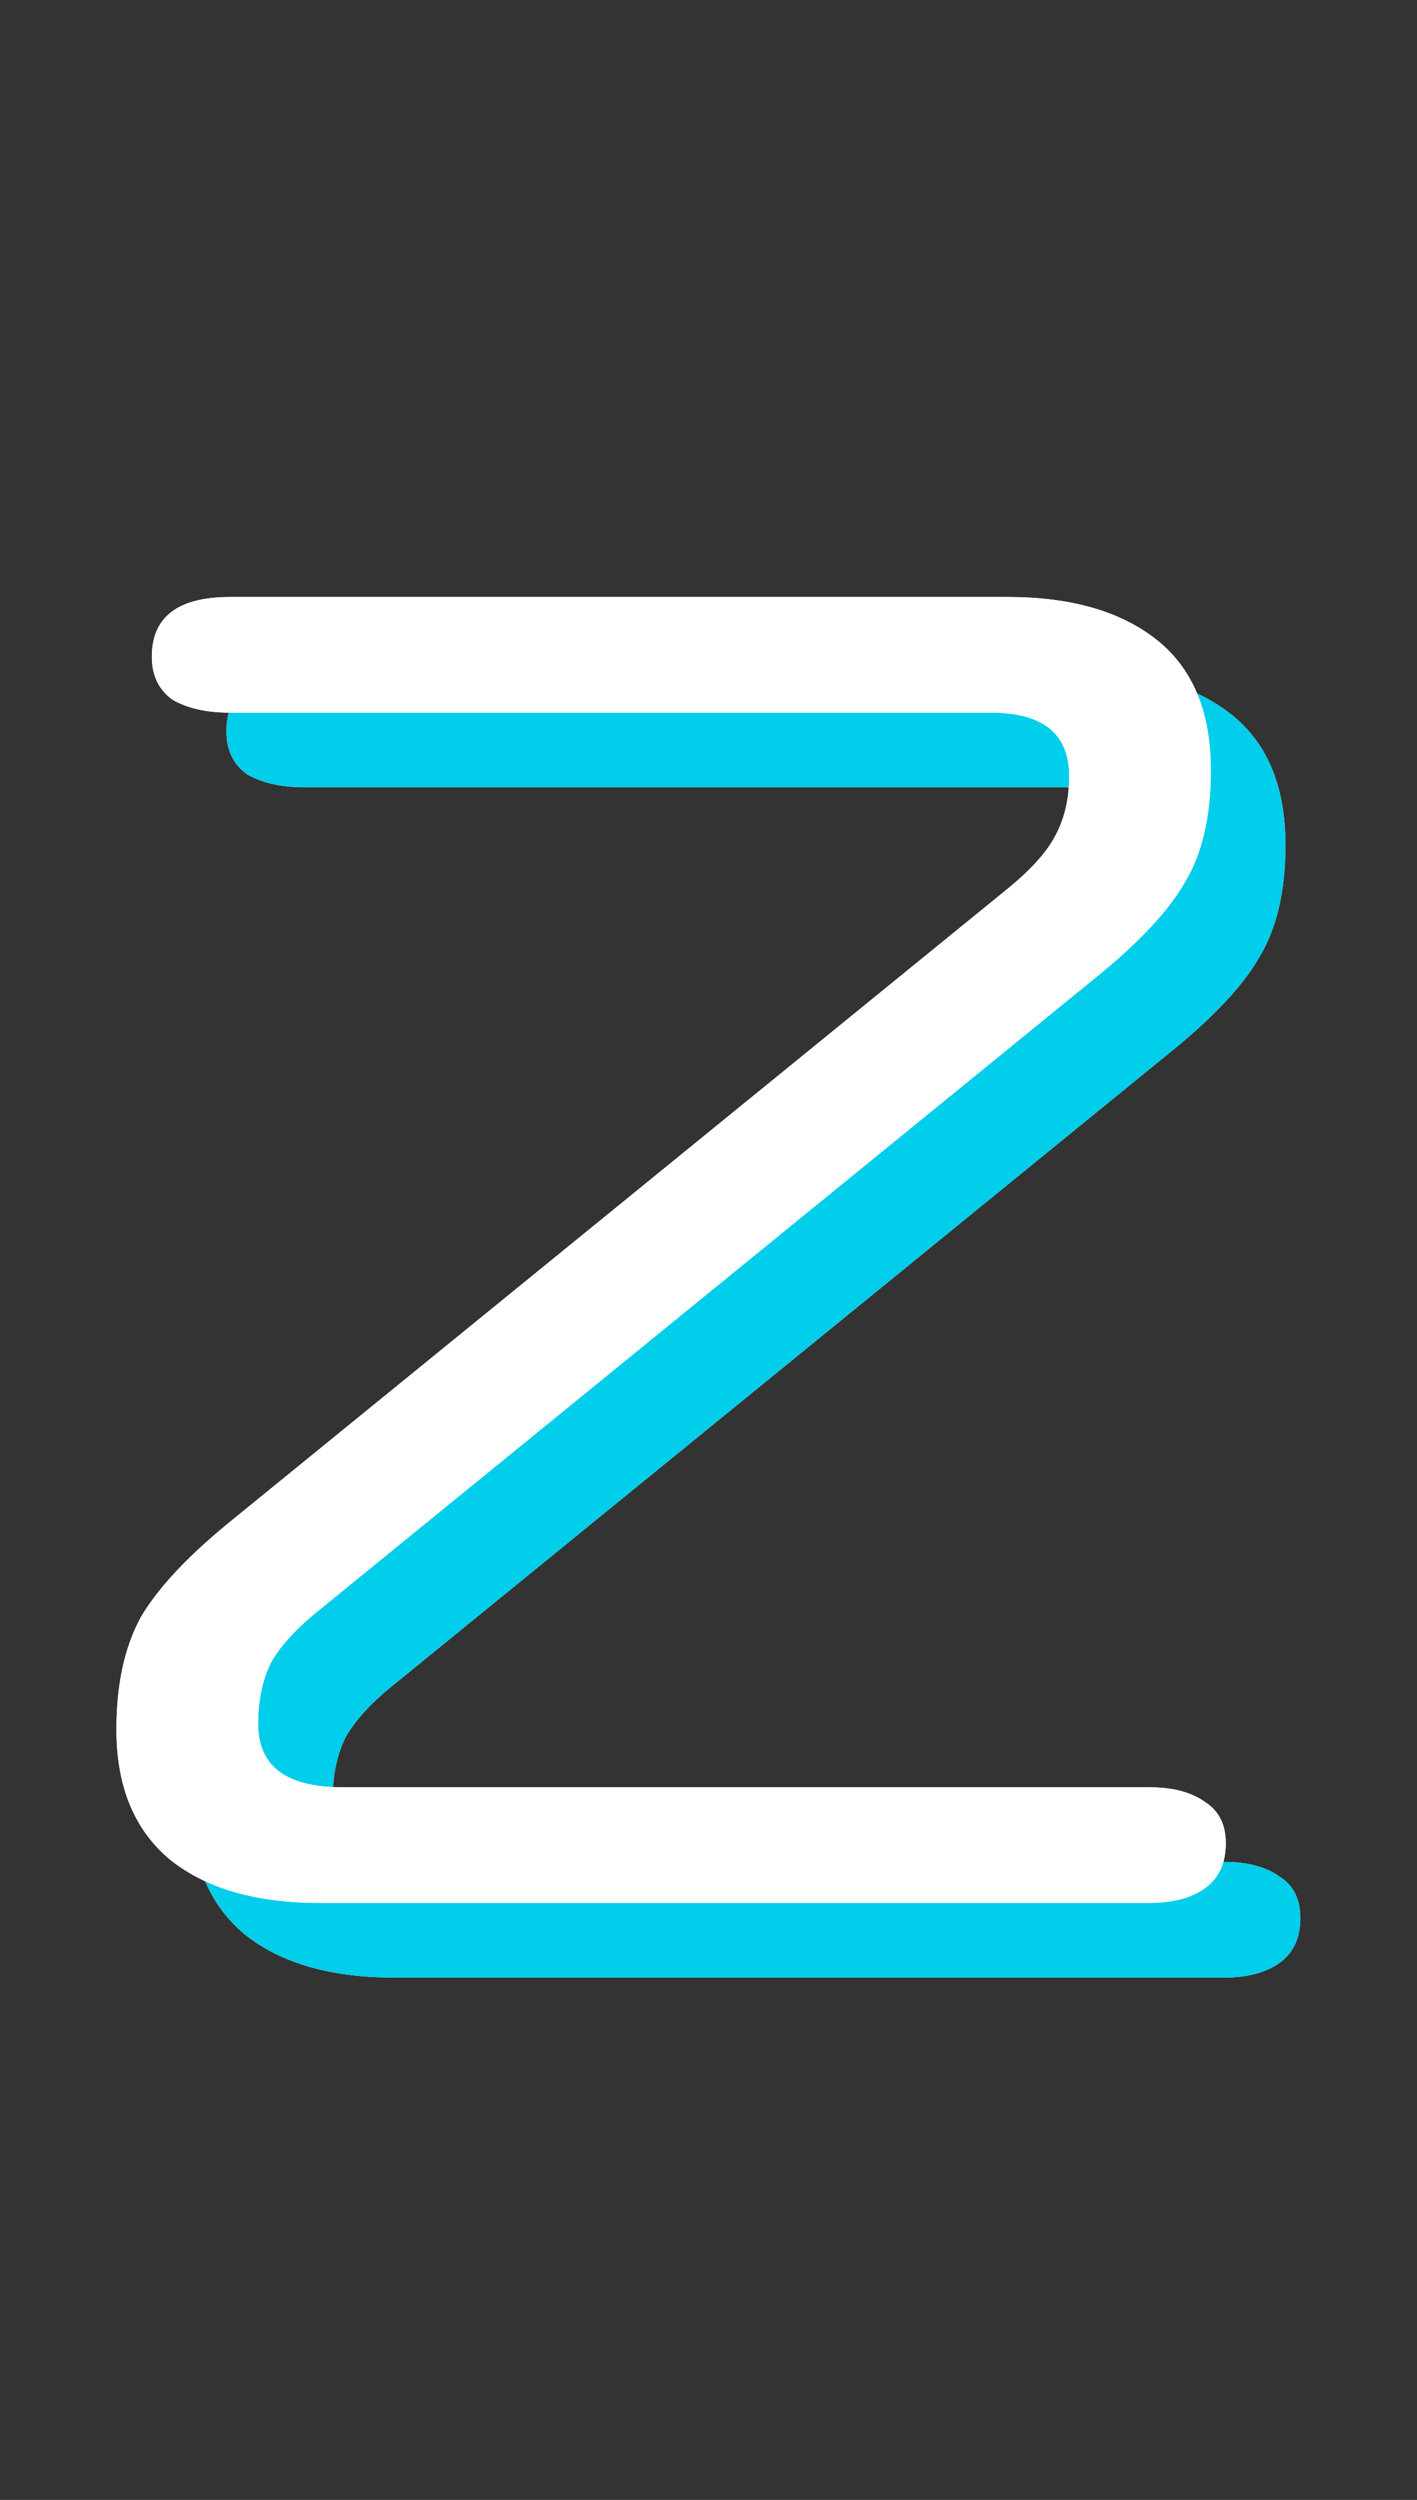<svg width="38" height="67" viewBox="0 0 38 67" fill="none" xmlns="http://www.w3.org/2000/svg">
<rect x="0" y="0" width="38" height="67" fill="#333333" stroke="none"/>
<path d="M10.572 53C8.872 53 7.539 52.617 6.572 51.85C5.605 51.05 5.122 49.883 5.122 48.35C5.122 47.15 5.339 46.15 5.772 45.35C6.239 44.55 7.072 43.667 8.272 42.7L28.922 25.9C29.588 25.367 30.038 24.883 30.272 24.45C30.538 23.983 30.672 23.433 30.672 22.8C30.672 21.667 29.972 21.1 28.572 21.1H8.172C7.539 21.1 7.022 20.983 6.622 20.75C6.255 20.483 6.072 20.1 6.072 19.6C6.072 18.533 6.772 18 8.172 18H29.022C30.722 18 32.055 18.383 33.022 19.15C33.989 19.917 34.472 21.083 34.472 22.65C34.472 23.883 34.239 24.883 33.772 25.65C33.339 26.417 32.522 27.283 31.322 28.25L10.622 45.1C9.989 45.6 9.539 46.083 9.272 46.55C9.039 47.017 8.922 47.567 8.922 48.2C8.922 49.333 9.672 49.9 11.172 49.9H32.822C33.455 49.9 33.955 50.033 34.322 50.3C34.688 50.533 34.872 50.9 34.872 51.4C34.872 51.933 34.688 52.333 34.322 52.6C33.955 52.867 33.455 53 32.822 53H10.572Z" fill="white"/>
<path d="M10.572 53C8.872 53 7.539 52.617 6.572 51.85C5.605 51.05 5.122 49.883 5.122 48.35C5.122 47.15 5.339 46.15 5.772 45.35C6.239 44.55 7.072 43.667 8.272 42.7L28.922 25.9C29.588 25.367 30.038 24.883 30.272 24.45C30.538 23.983 30.672 23.433 30.672 22.8C30.672 21.667 29.972 21.1 28.572 21.1H8.172C7.539 21.1 7.022 20.983 6.622 20.75C6.255 20.483 6.072 20.1 6.072 19.6C6.072 18.533 6.772 18 8.172 18H29.022C30.722 18 32.055 18.383 33.022 19.15C33.989 19.917 34.472 21.083 34.472 22.65C34.472 23.883 34.239 24.883 33.772 25.65C33.339 26.417 32.522 27.283 31.322 28.25L10.622 45.1C9.989 45.6 9.539 46.083 9.272 46.55C9.039 47.017 8.922 47.567 8.922 48.2C8.922 49.333 9.672 49.9 11.172 49.9H32.822C33.455 49.9 33.955 50.033 34.322 50.3C34.688 50.533 34.872 50.9 34.872 51.4C34.872 51.933 34.688 52.333 34.322 52.6C33.955 52.867 33.455 53 32.822 53H10.572Z" fill="#00CEEA"/>
<path d="M8.572 51C6.872 51 5.539 50.617 4.572 49.85C3.605 49.05 3.122 47.883 3.122 46.35C3.122 45.15 3.339 44.15 3.772 43.35C4.239 42.55 5.072 41.667 6.272 40.7L26.922 23.9C27.588 23.367 28.038 22.883 28.272 22.45C28.538 21.983 28.672 21.433 28.672 20.8C28.672 19.667 27.972 19.1 26.572 19.1H6.172C5.539 19.1 5.022 18.983 4.622 18.75C4.255 18.483 4.072 18.1 4.072 17.6C4.072 16.533 4.772 16 6.172 16H27.022C28.722 16 30.055 16.383 31.022 17.15C31.988 17.917 32.472 19.083 32.472 20.65C32.472 21.883 32.239 22.883 31.772 23.65C31.338 24.417 30.522 25.283 29.322 26.25L8.622 43.1C7.989 43.6 7.539 44.083 7.272 44.55C7.039 45.017 6.922 45.567 6.922 46.2C6.922 47.333 7.672 47.9 9.172 47.9H30.822C31.455 47.9 31.955 48.033 32.322 48.3C32.688 48.533 32.872 48.9 32.872 49.4C32.872 49.933 32.688 50.333 32.322 50.6C31.955 50.867 31.455 51 30.822 51H8.572Z" fill="white"/>
<path d="M8.572 51C6.872 51 5.539 50.617 4.572 49.85C3.605 49.05 3.122 47.883 3.122 46.35C3.122 45.15 3.339 44.15 3.772 43.35C4.239 42.55 5.072 41.667 6.272 40.7L26.922 23.9C27.588 23.367 28.038 22.883 28.272 22.45C28.538 21.983 28.672 21.433 28.672 20.8C28.672 19.667 27.972 19.1 26.572 19.1H6.172C5.539 19.1 5.022 18.983 4.622 18.75C4.255 18.483 4.072 18.1 4.072 17.6C4.072 16.533 4.772 16 6.172 16H27.022C28.722 16 30.055 16.383 31.022 17.15C31.988 17.917 32.472 19.083 32.472 20.65C32.472 21.883 32.239 22.883 31.772 23.65C31.338 24.417 30.522 25.283 29.322 26.25L8.622 43.1C7.989 43.6 7.539 44.083 7.272 44.55C7.039 45.017 6.922 45.567 6.922 46.2C6.922 47.333 7.672 47.9 9.172 47.9H30.822C31.455 47.9 31.955 48.033 32.322 48.3C32.688 48.533 32.872 48.9 32.872 49.4C32.872 49.933 32.688 50.333 32.322 50.6C31.955 50.867 31.455 51 30.822 51H8.572Z" fill="white"/>
</svg>
